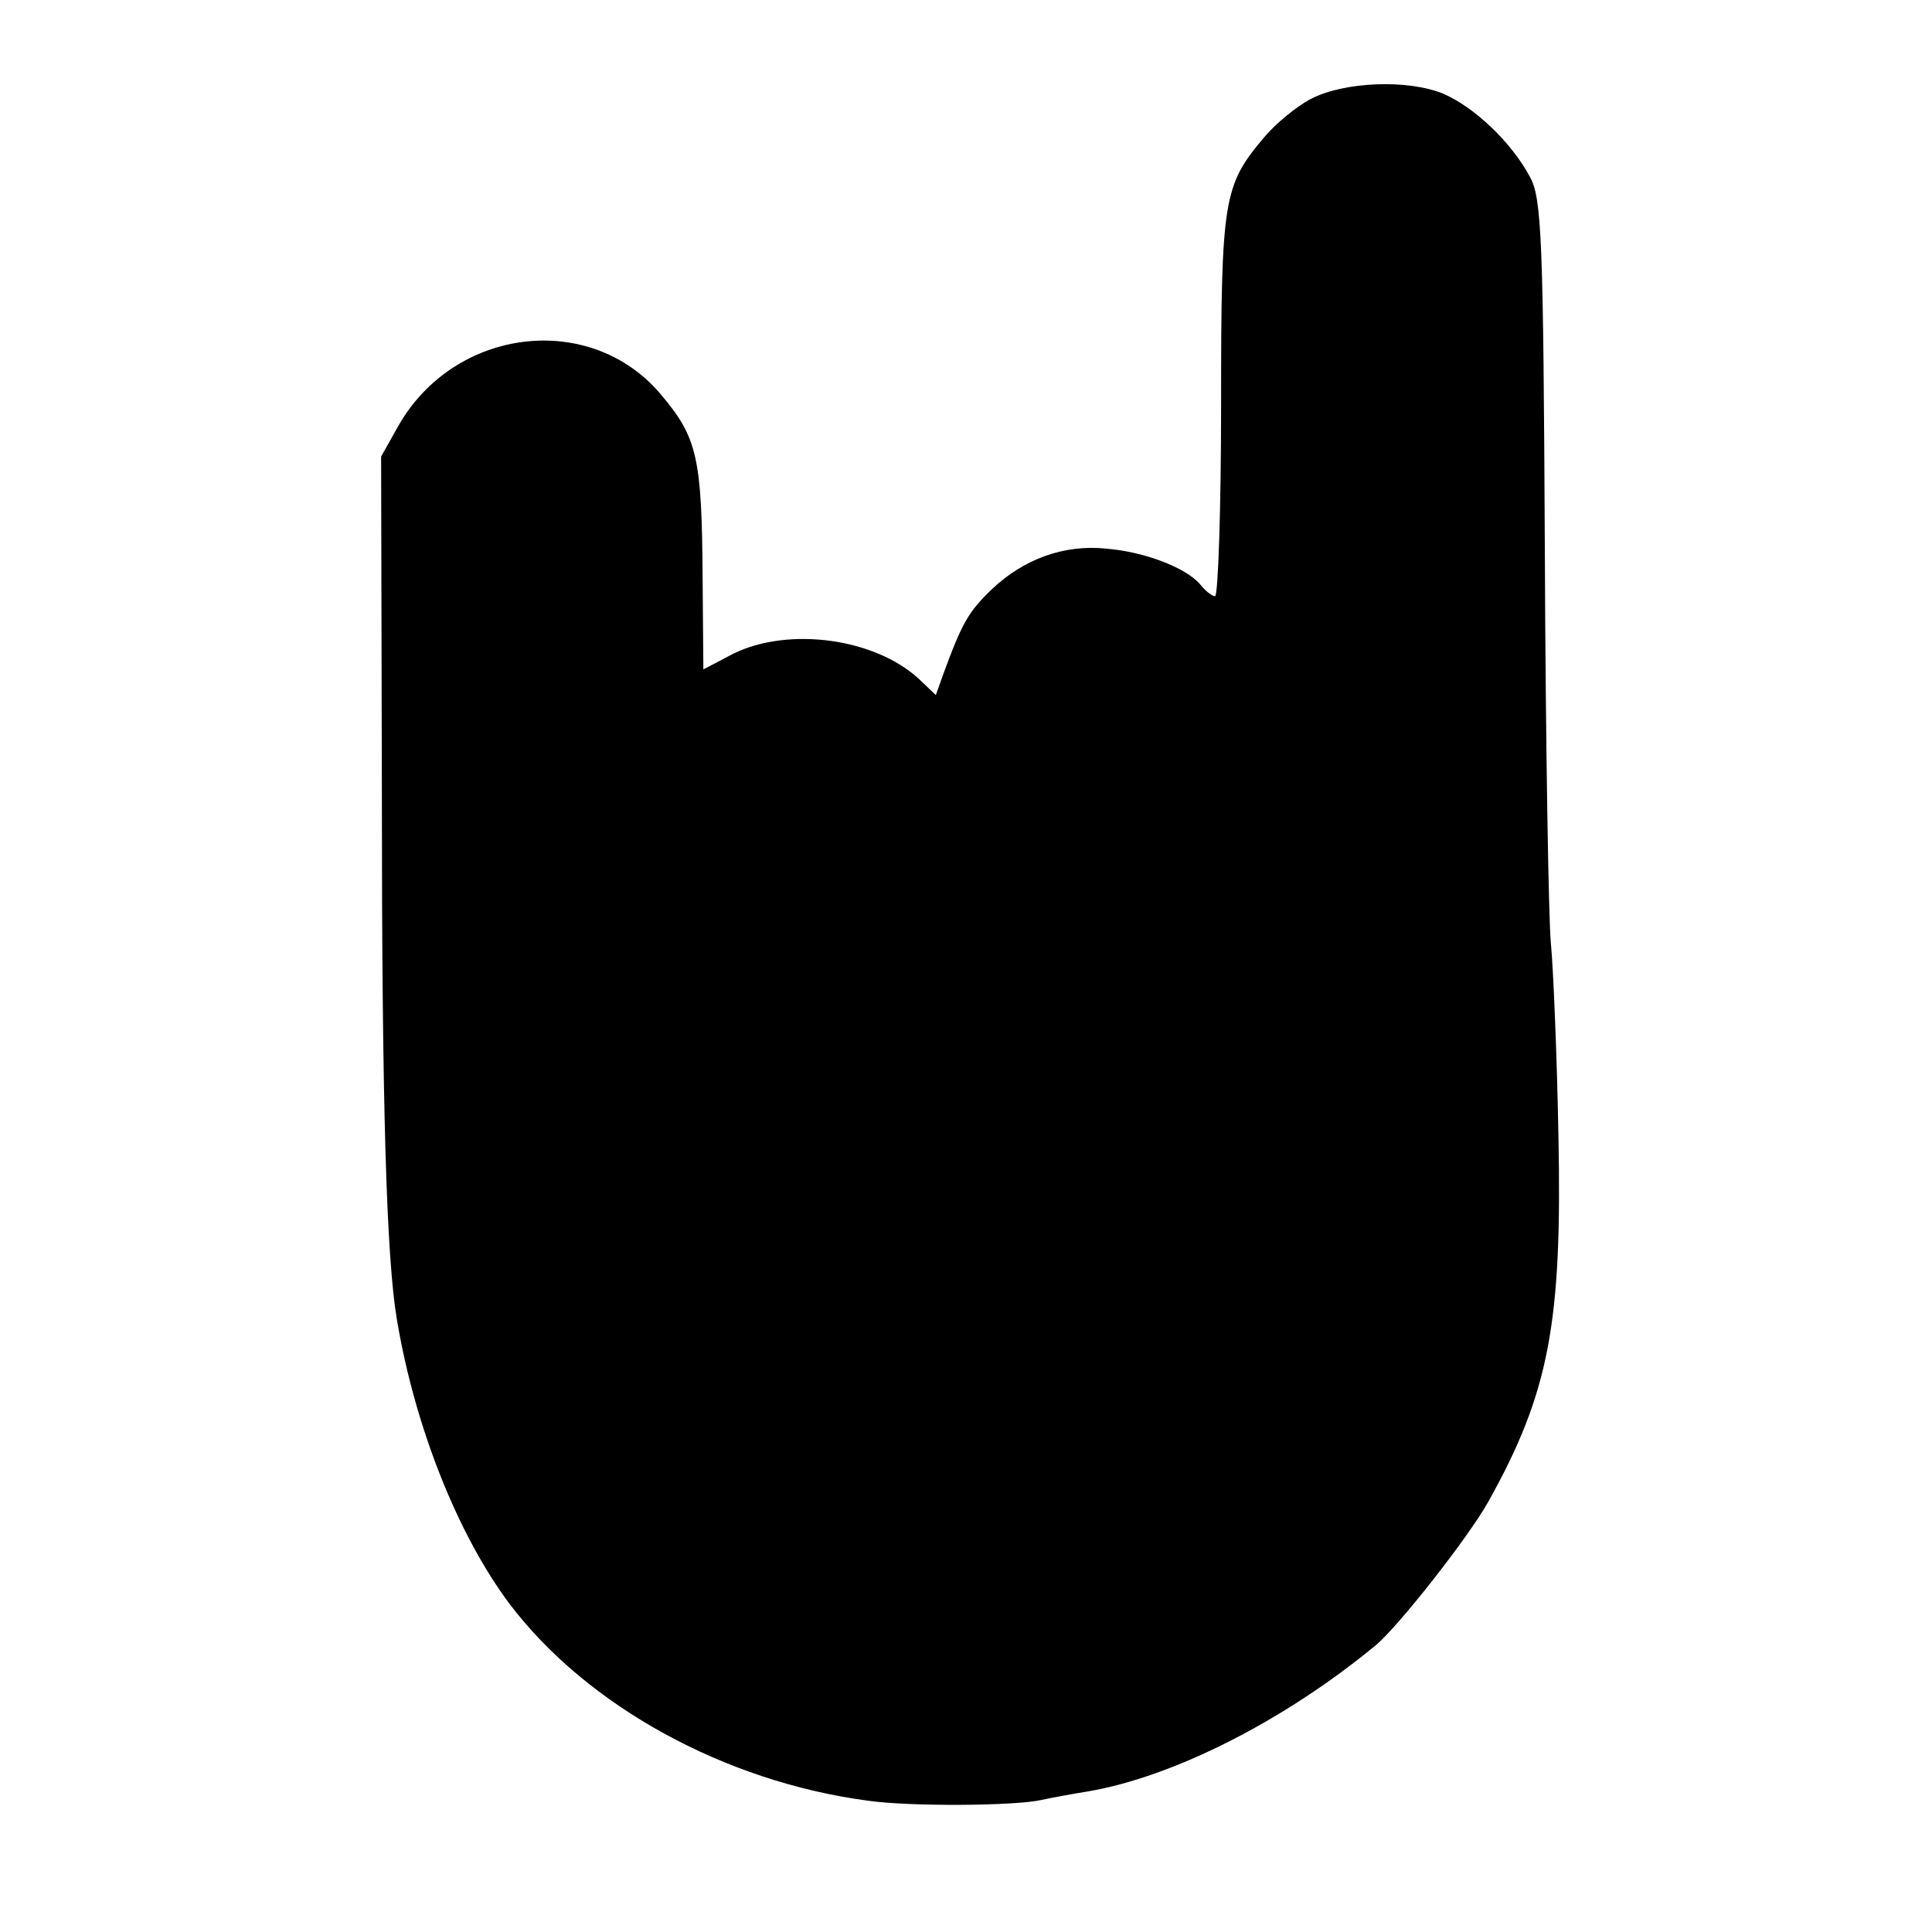 <?xml version="1.0" standalone="no"?>
<!DOCTYPE svg PUBLIC "-//W3C//DTD SVG 20010904//EN"
 "http://www.w3.org/TR/2001/REC-SVG-20010904/DTD/svg10.dtd">
<svg version="1.0" xmlns="http://www.w3.org/2000/svg"
 width="256pt" height="256pt" viewBox="0 0 256 256"
 preserveAspectRatio="xMidYMid meet">
<g transform="translate(0,256) scale(0.1,-0.1)"
fill="#000000" stroke="none">
<path d="M1737 2429 c-19 -10 -47 -33 -62 -51 -54 -64 -57 -81 -57 -355 0
-139 -4 -253 -8 -253 -4 0 -13 7 -20 16 -19 22 -74 43 -124 47 -56 6 -110 -14
-152 -54 -31 -30 -39 -44 -64 -112 l-10 -28 -22 21 c-58 54 -172 70 -246 34
l-40 -21 -1 121 c-1 160 -7 186 -55 243 -93 111 -273 90 -348 -41 l-23 -41 1
-445 c0 -415 6 -617 20 -699 24 -143 81 -285 149 -376 103 -136 286 -236 475
-261 55 -8 196 -7 230 1 14 3 41 8 60 11 114 19 262 94 383 194 30 25 122 142
149 190 81 145 98 238 93 485 -2 110 -7 225 -10 255 -3 29 -7 263 -8 520 -2
414 -4 468 -20 496 -24 45 -73 92 -115 110 -47 19 -130 16 -175 -7z"/>
</g>
</svg>
